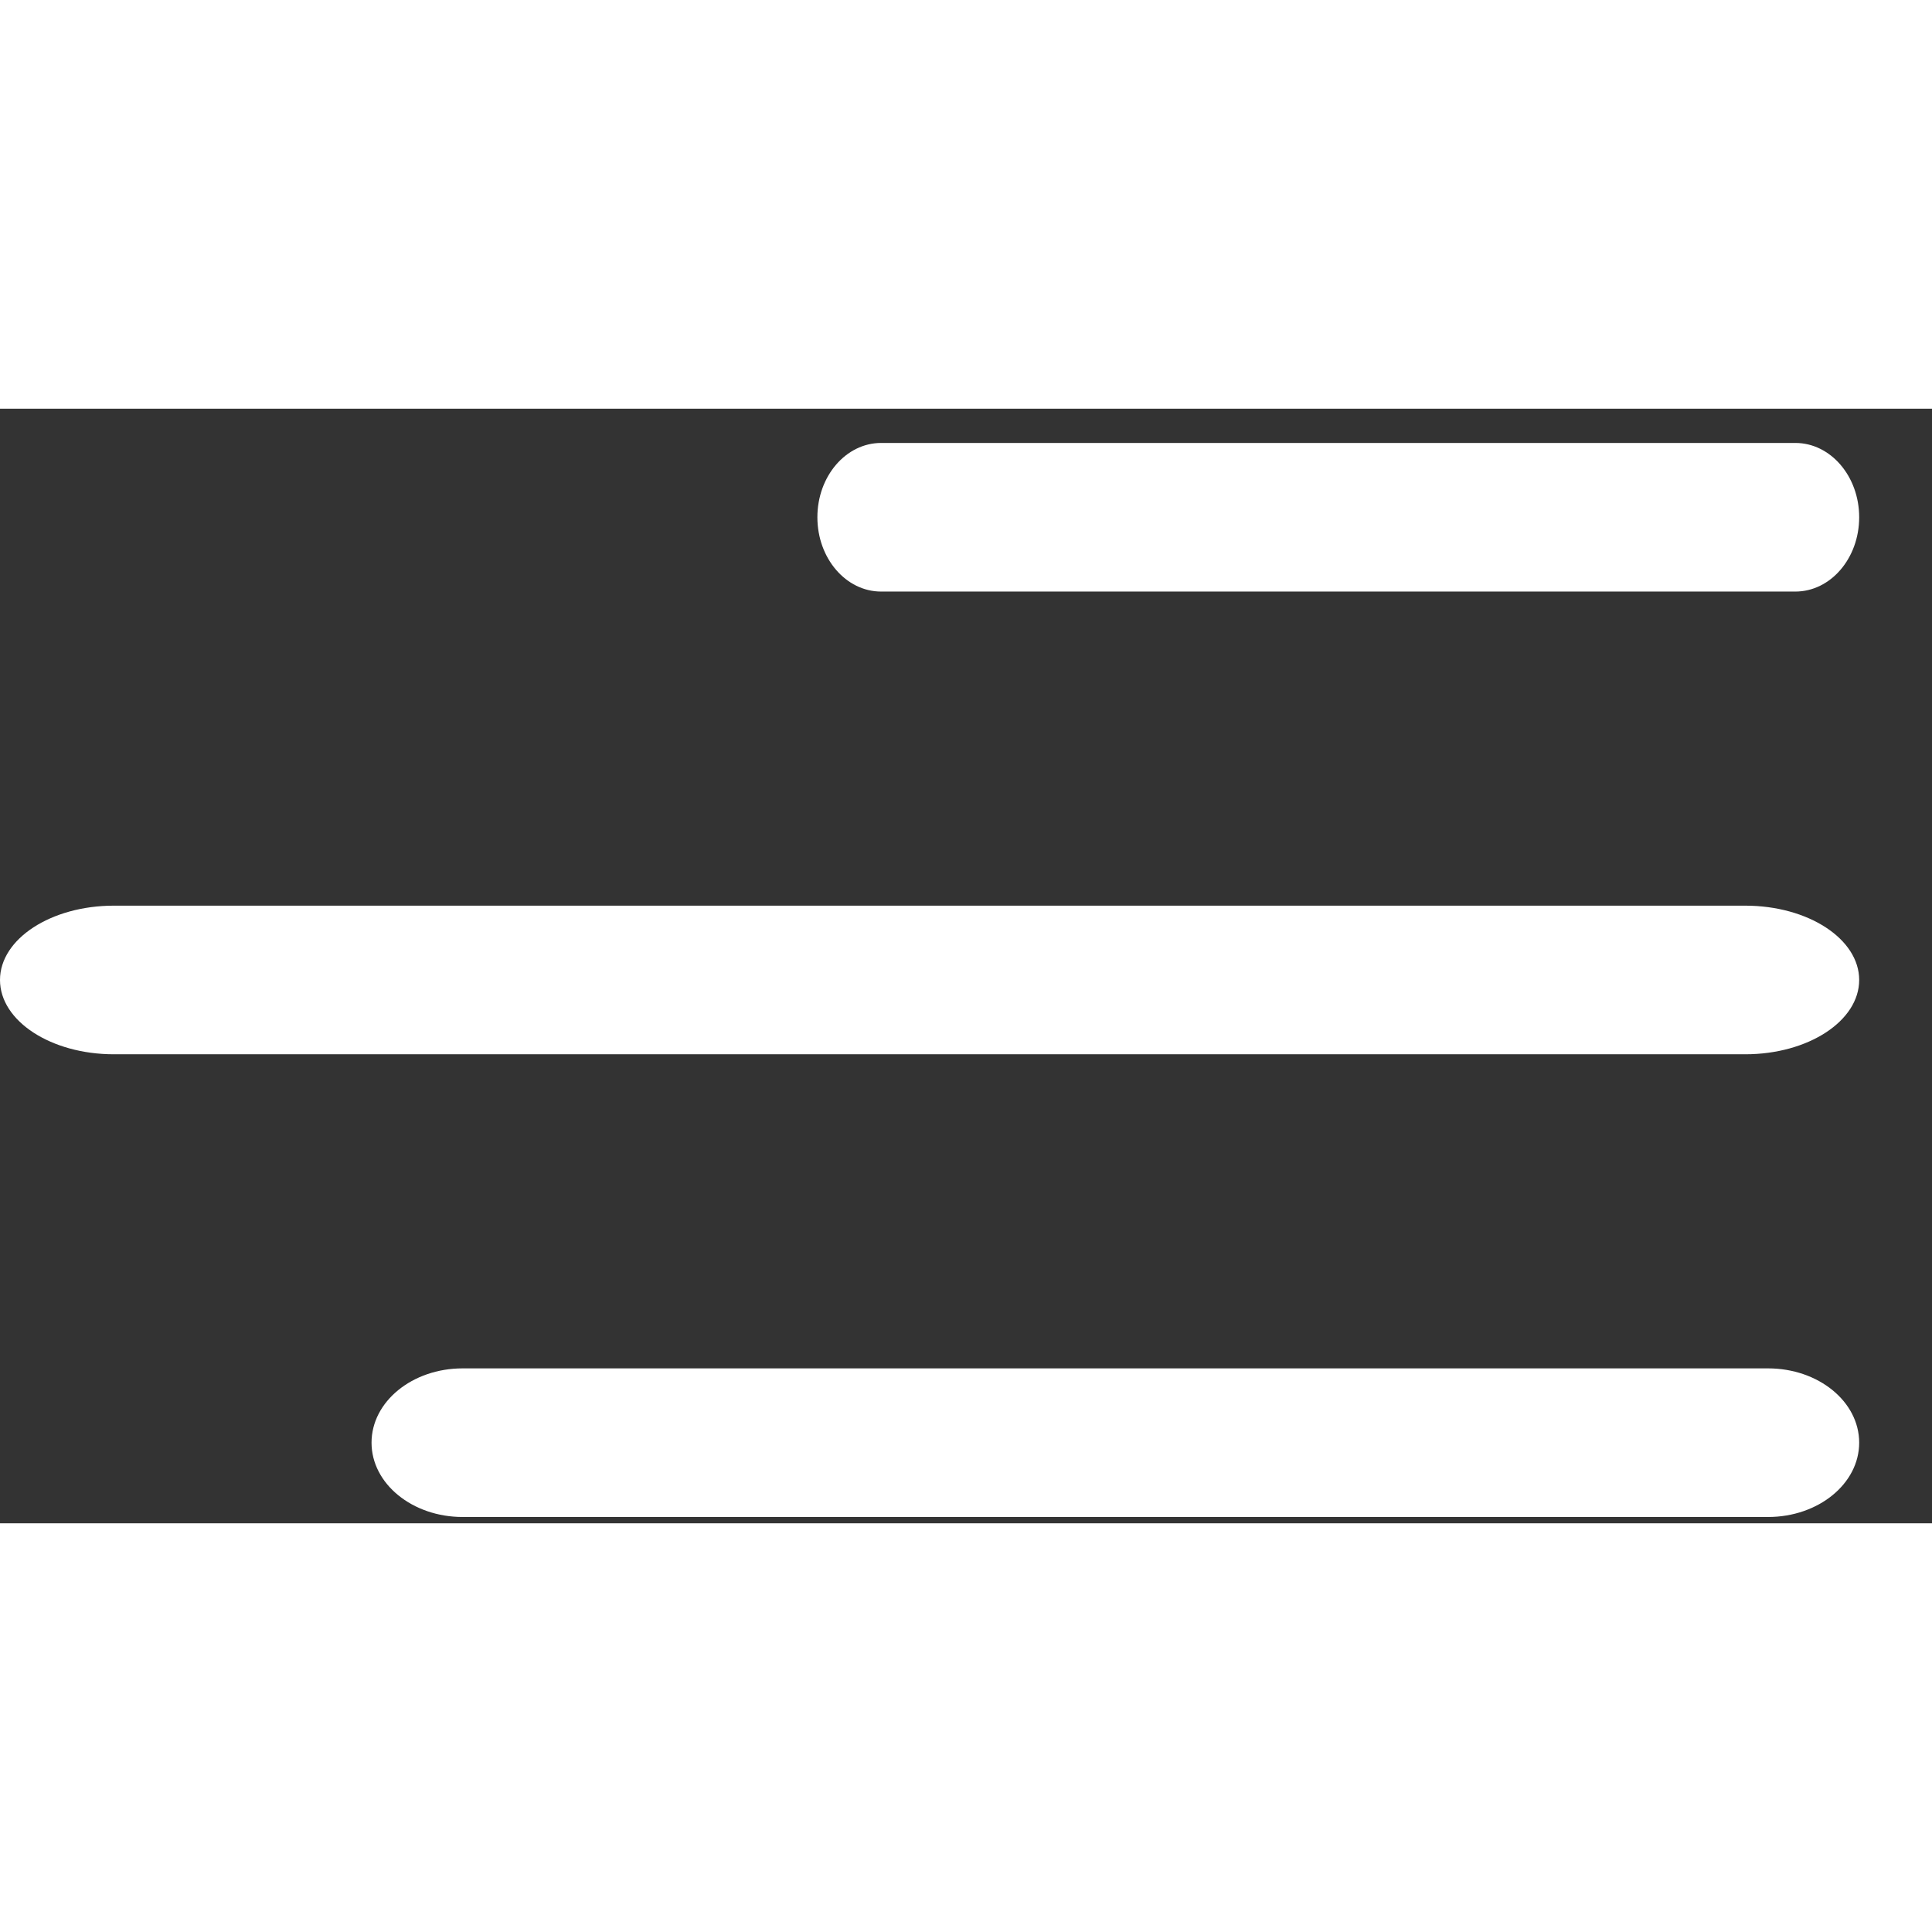 <svg width="1000" height="1000" viewBox="0 0 26 15" fill="none" xmlns="http://www.w3.org/2000/svg">
<rect x="0" y="0" width="26" height="15" fill="#333333" stroke="none"/>
<path d="M24.161 0.461H11.858C11.384 0.461 11 0.909 11 1.461C11 2.014 11.384 2.461 11.858 2.461H24.161C24.635 2.461 25.02 2.014 25.02 1.461C25.02 0.909 24.635 0.461 24.161 0.461Z" fill="white"/>
<path d="M23.487 6.688H1.532C0.686 6.688 0 7.136 0 7.688C0 8.24 0.686 8.688 1.532 8.688H23.487C24.334 8.688 25.02 8.24 25.02 7.688C25.02 7.136 24.334 6.688 23.487 6.688Z" fill="white"/>
<path d="M23.794 12.915H6.226C5.549 12.915 5 13.362 5 13.915C5 14.467 5.549 14.915 6.226 14.915H23.794C24.471 14.915 25.02 14.467 25.02 13.915C25.02 13.362 24.471 12.915 23.794 12.915Z" fill="white"/>
</svg>
